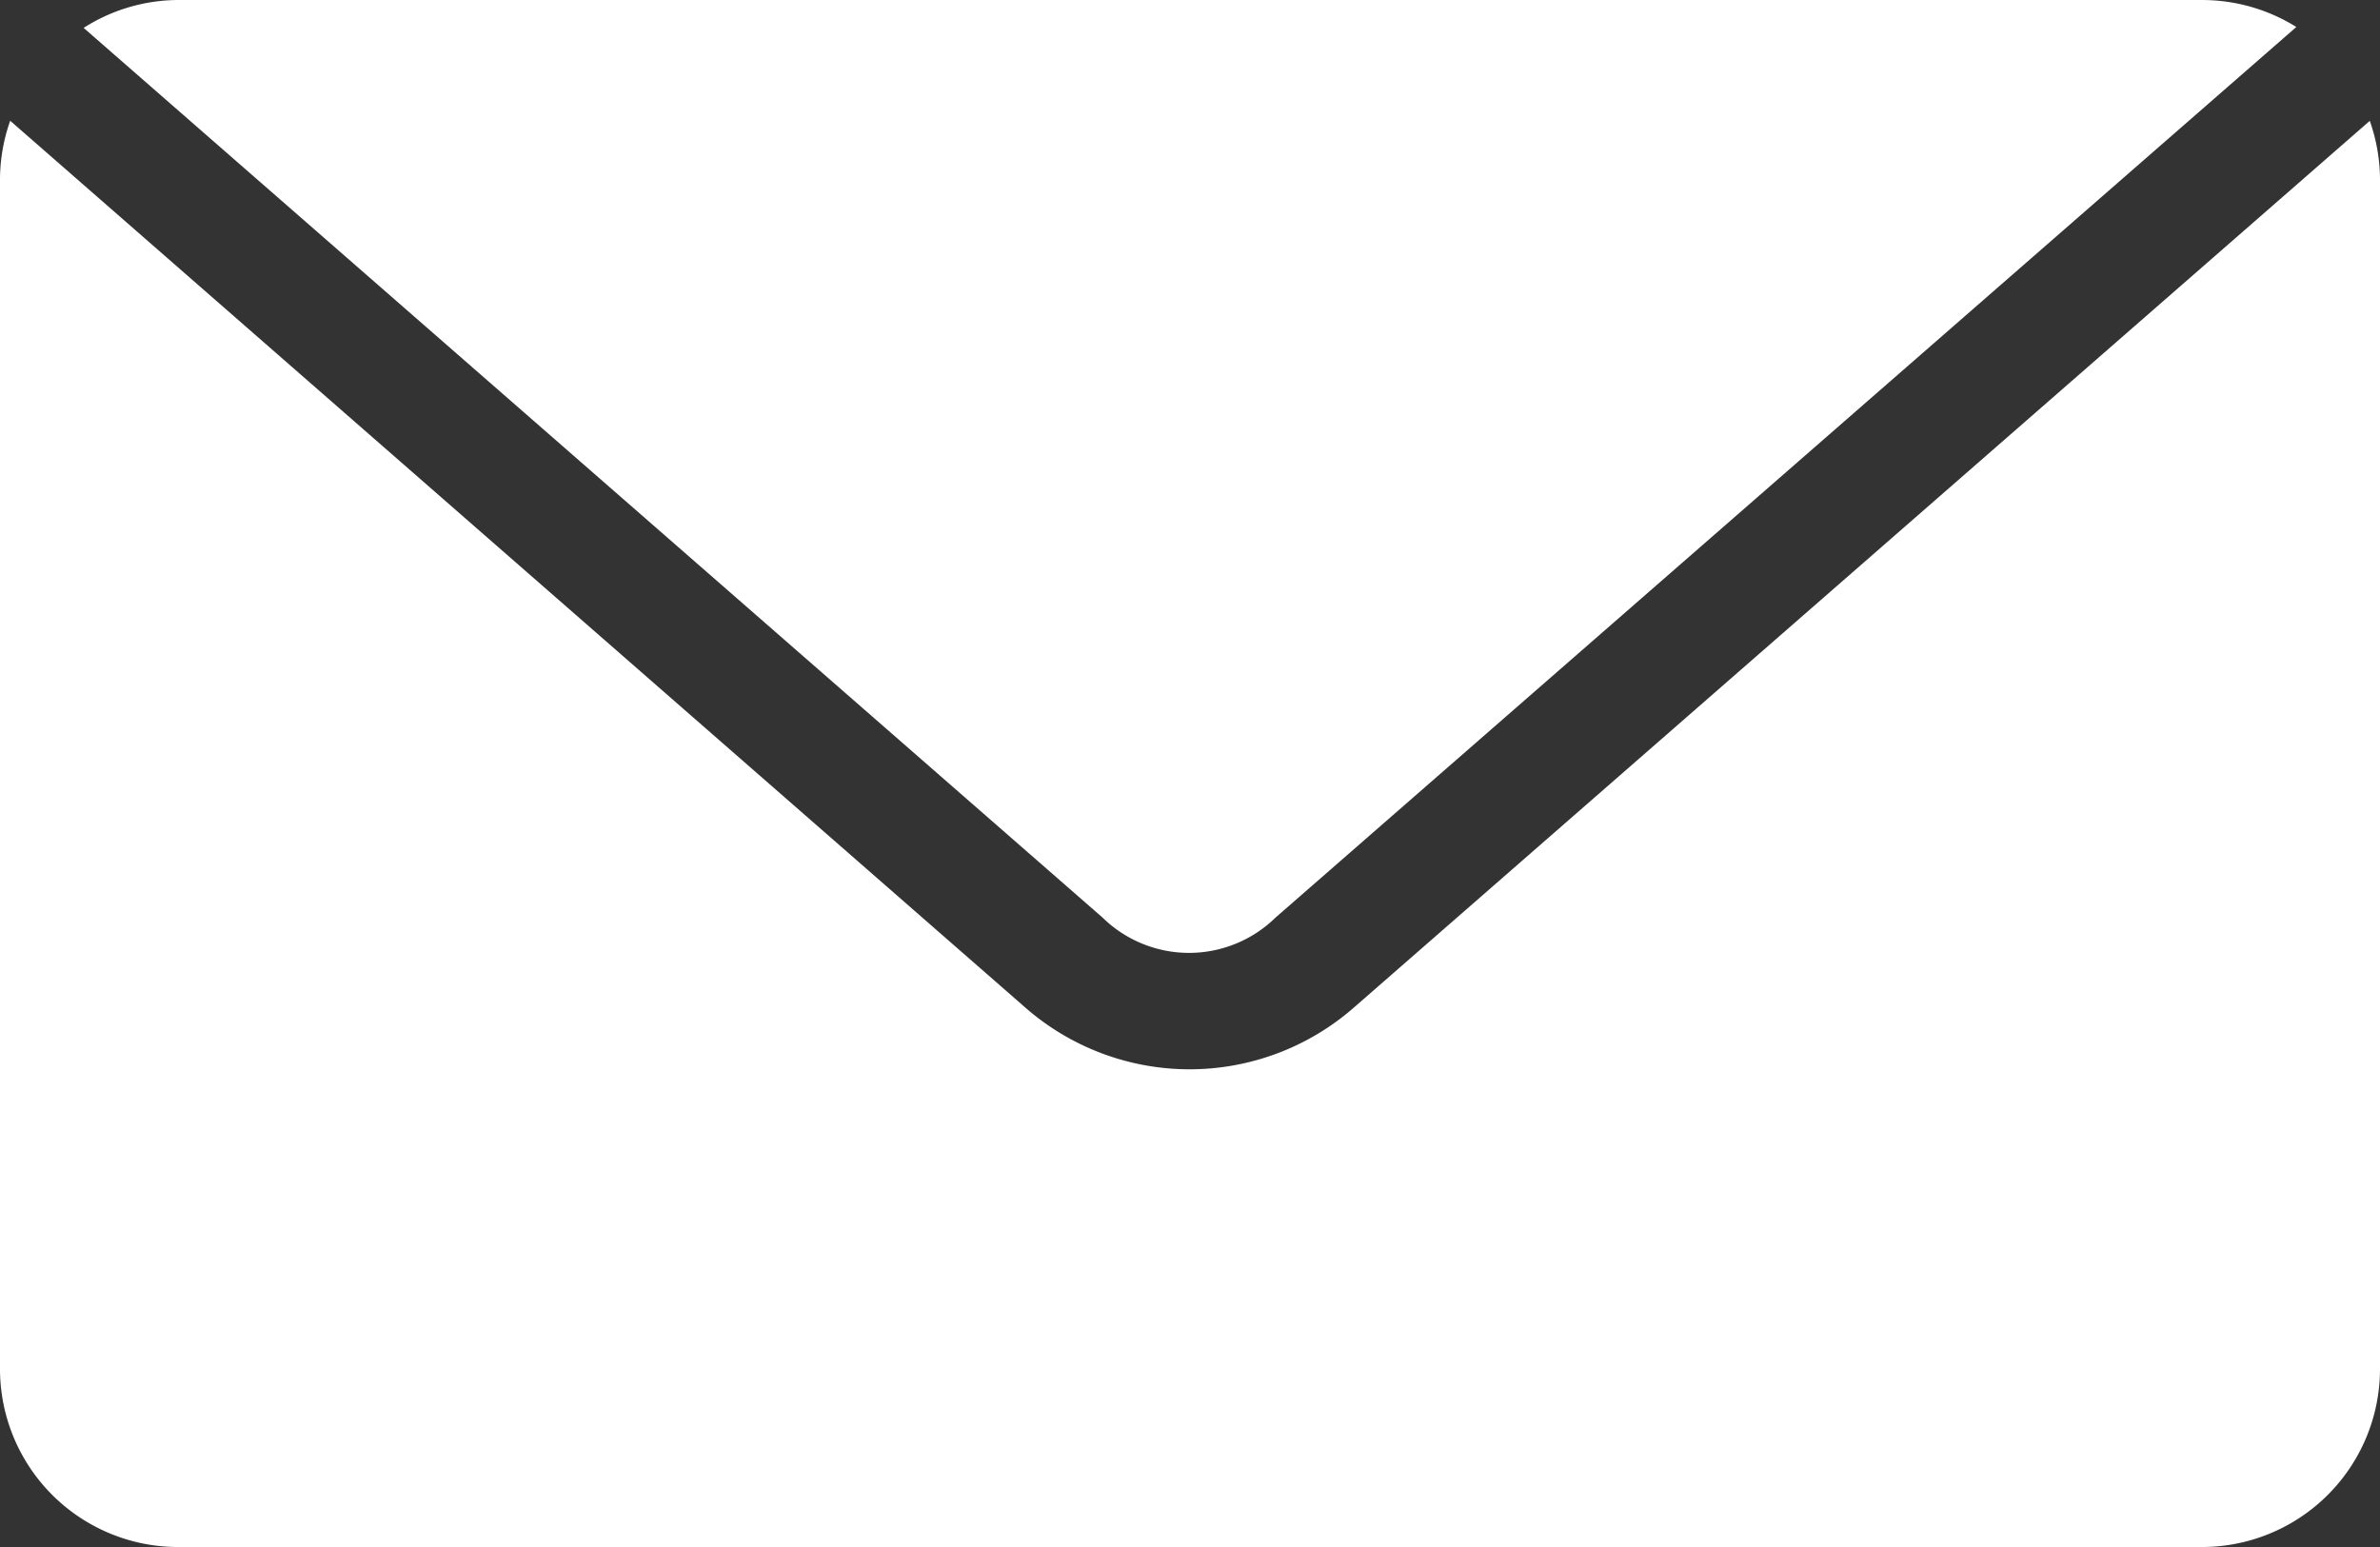 <svg xmlns="http://www.w3.org/2000/svg" width="100.359" height="65.234" viewBox="0 0 100.359 65.234">
  <rect x="0" y="0" width="100.359" height="65.234" fill="#333333" stroke="none"/>
  <g id="noun-mail-1557081" transform="translate(-10 -976.362)">
    <path id="Path_15179" data-name="Path 15179" d="M17.527,976.362a7.461,7.461,0,0,0-4,1.176l42.966,37.517a5.212,5.212,0,0,0,7.292,0L106.831,977.5a7.505,7.505,0,0,0-4-1.137H17.527Zm-7.1,5.1A7.507,7.507,0,0,0,10,983.889v50.18a7.511,7.511,0,0,0,7.527,7.527h85.305a7.511,7.511,0,0,0,7.527-7.527v-50.18a7.5,7.5,0,0,0-.431-2.431l-42.849,37.4a10.519,10.519,0,0,1-13.878-.039l-42.77-37.364Z" fill="#fff"/>
  </g>
</svg>
